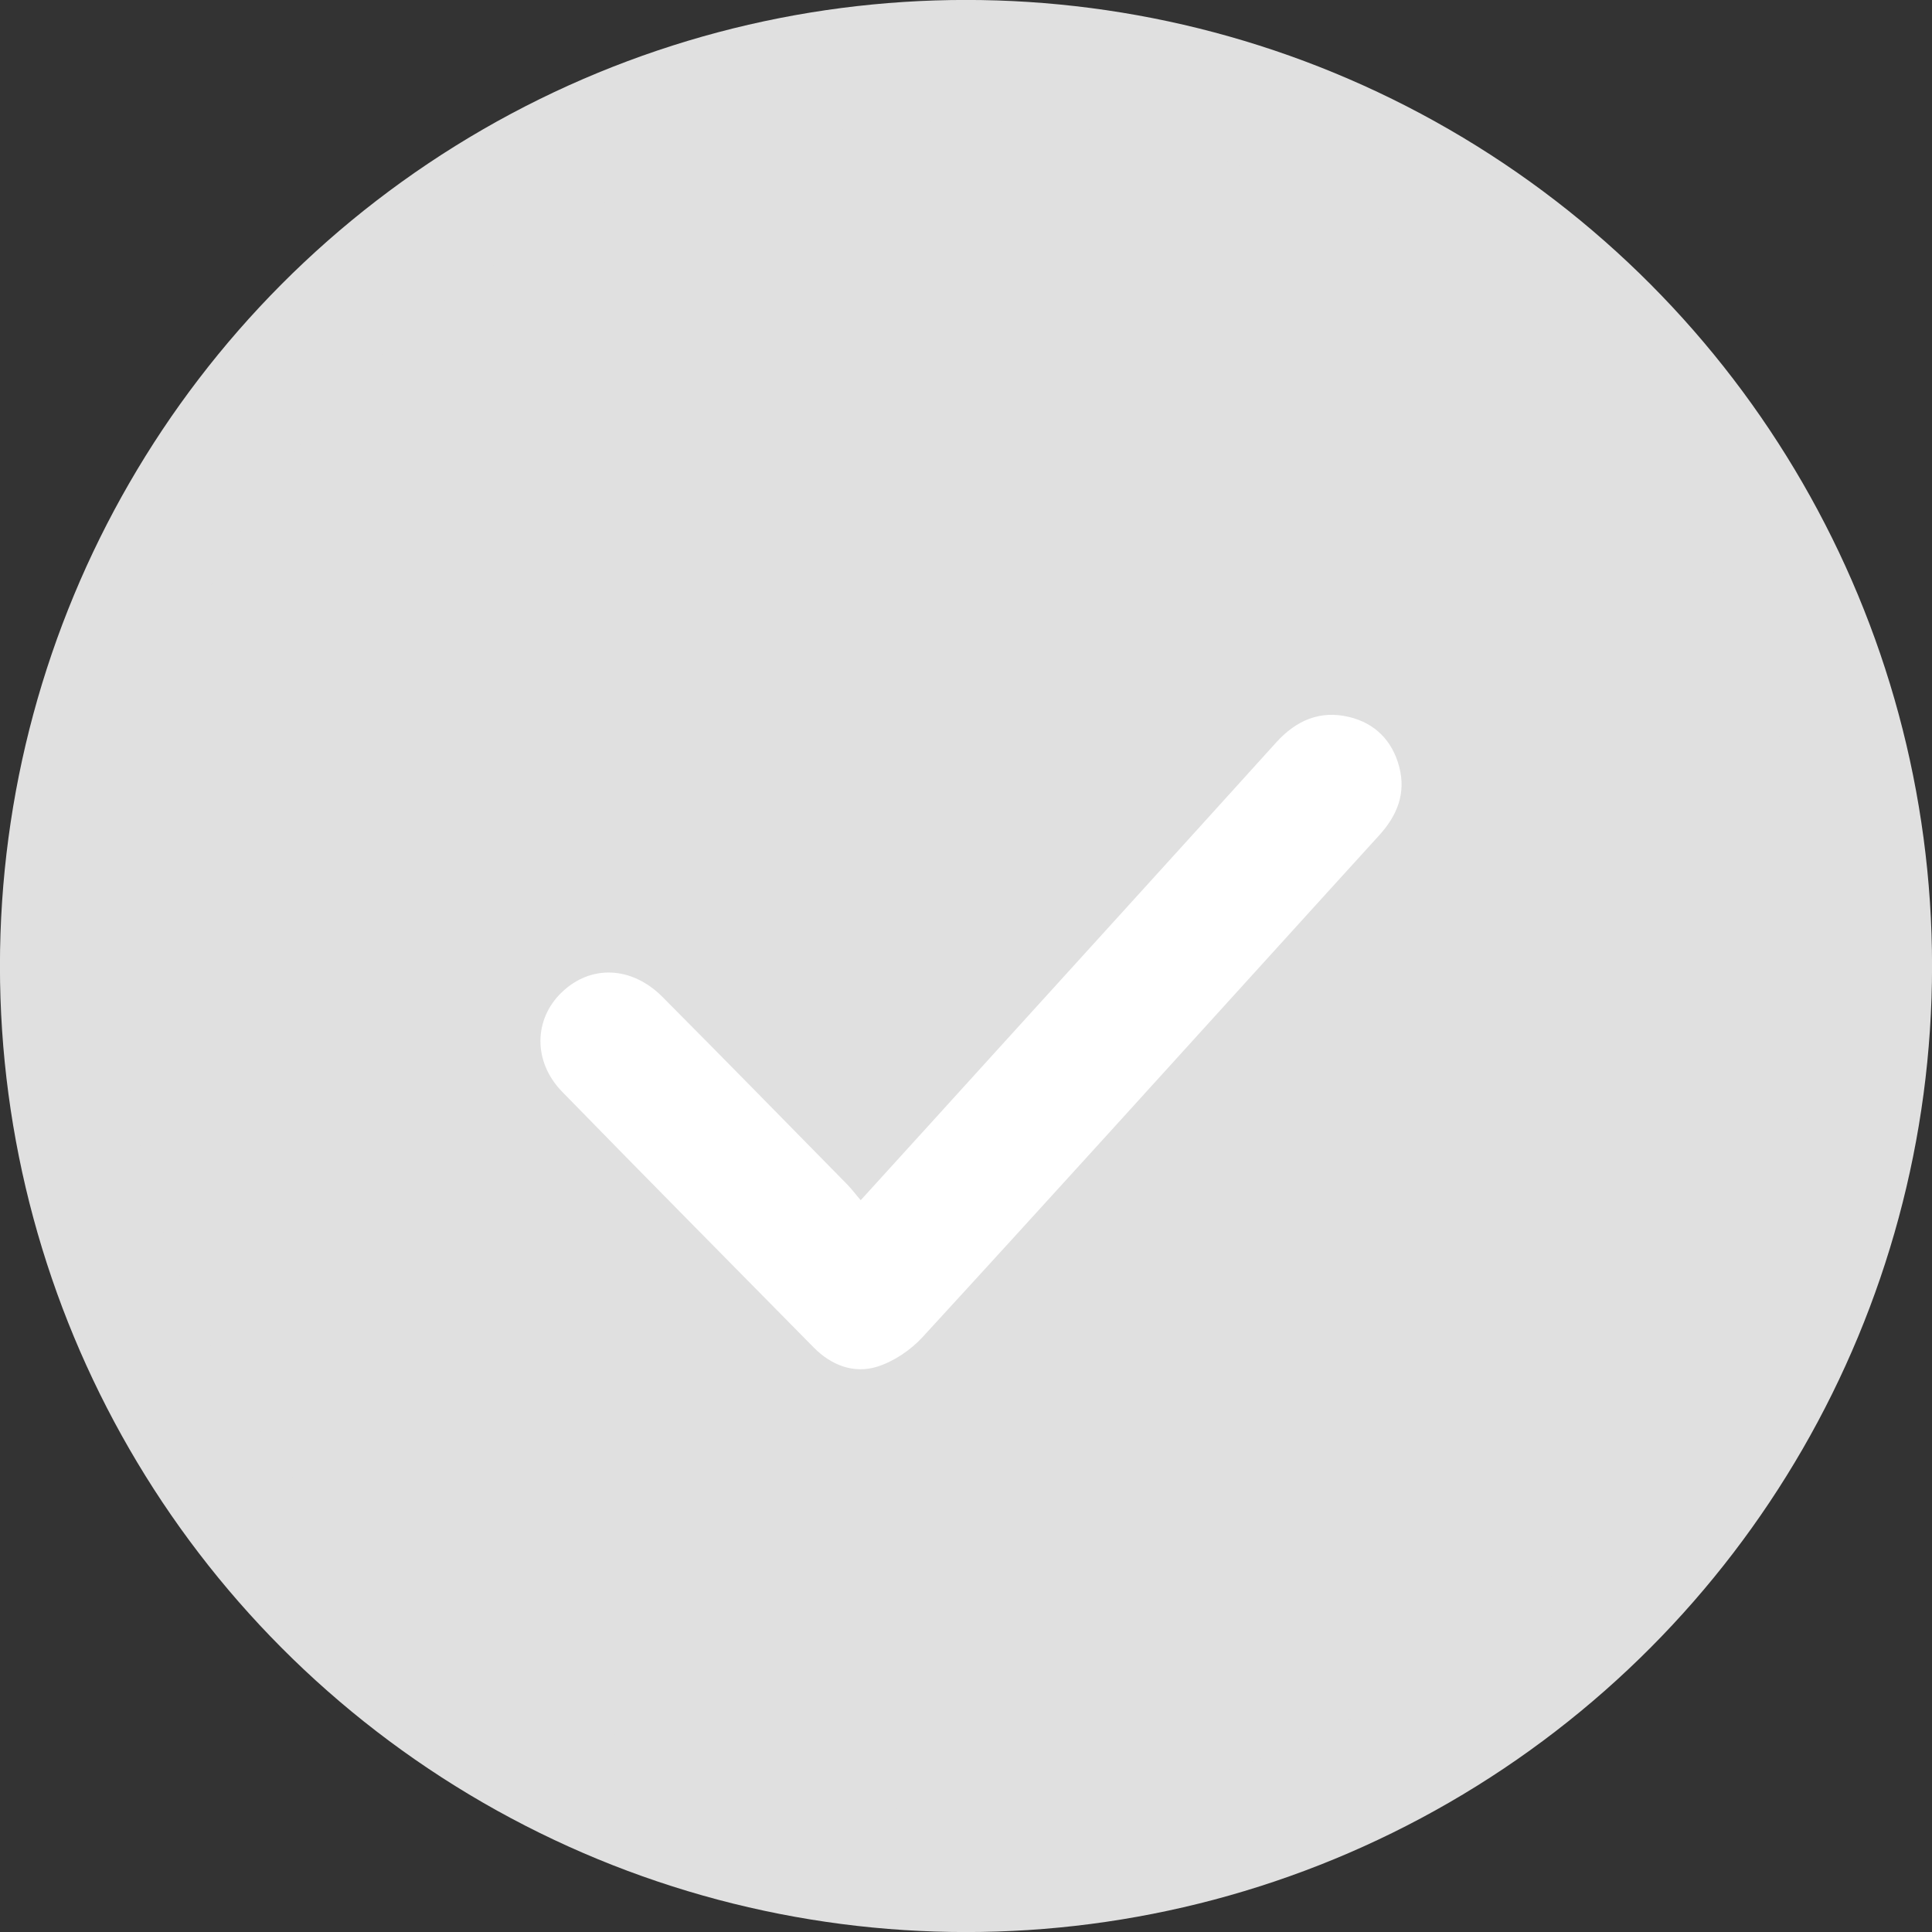 <svg width="18" height="18" viewBox="0 0 18 18" fill="none" xmlns="http://www.w3.org/2000/svg">
<rect x="0" y="0" width="18" height="18" fill="#333333" stroke="none"/>
<g id="Group 48095806">
<circle id="Ellipse 59" cx="9" cy="9" r="8.438" fill="#E0E0E0" stroke="#E0E0E0" stroke-width="1.125"/>
<path id="Vector" d="M8.019 11.182C8.437 10.722 8.839 10.281 9.24 9.838C10.124 8.864 11.009 7.892 11.891 6.916C12.077 6.711 12.3 6.615 12.57 6.68C12.813 6.739 12.973 6.902 13.037 7.147C13.101 7.395 13.015 7.601 12.849 7.783C12.54 8.122 12.233 8.461 11.925 8.8C10.816 10.021 9.71 11.244 8.594 12.459C8.483 12.579 8.328 12.684 8.173 12.733C7.957 12.8 7.747 12.722 7.583 12.556C6.8 11.761 6.015 10.969 5.236 10.17C4.965 9.891 4.972 9.496 5.234 9.245C5.502 8.987 5.884 8.999 6.172 9.288C6.749 9.868 7.322 10.454 7.896 11.038C7.937 11.08 7.972 11.128 8.019 11.182Z" fill="white"/>
</g>
</svg>
